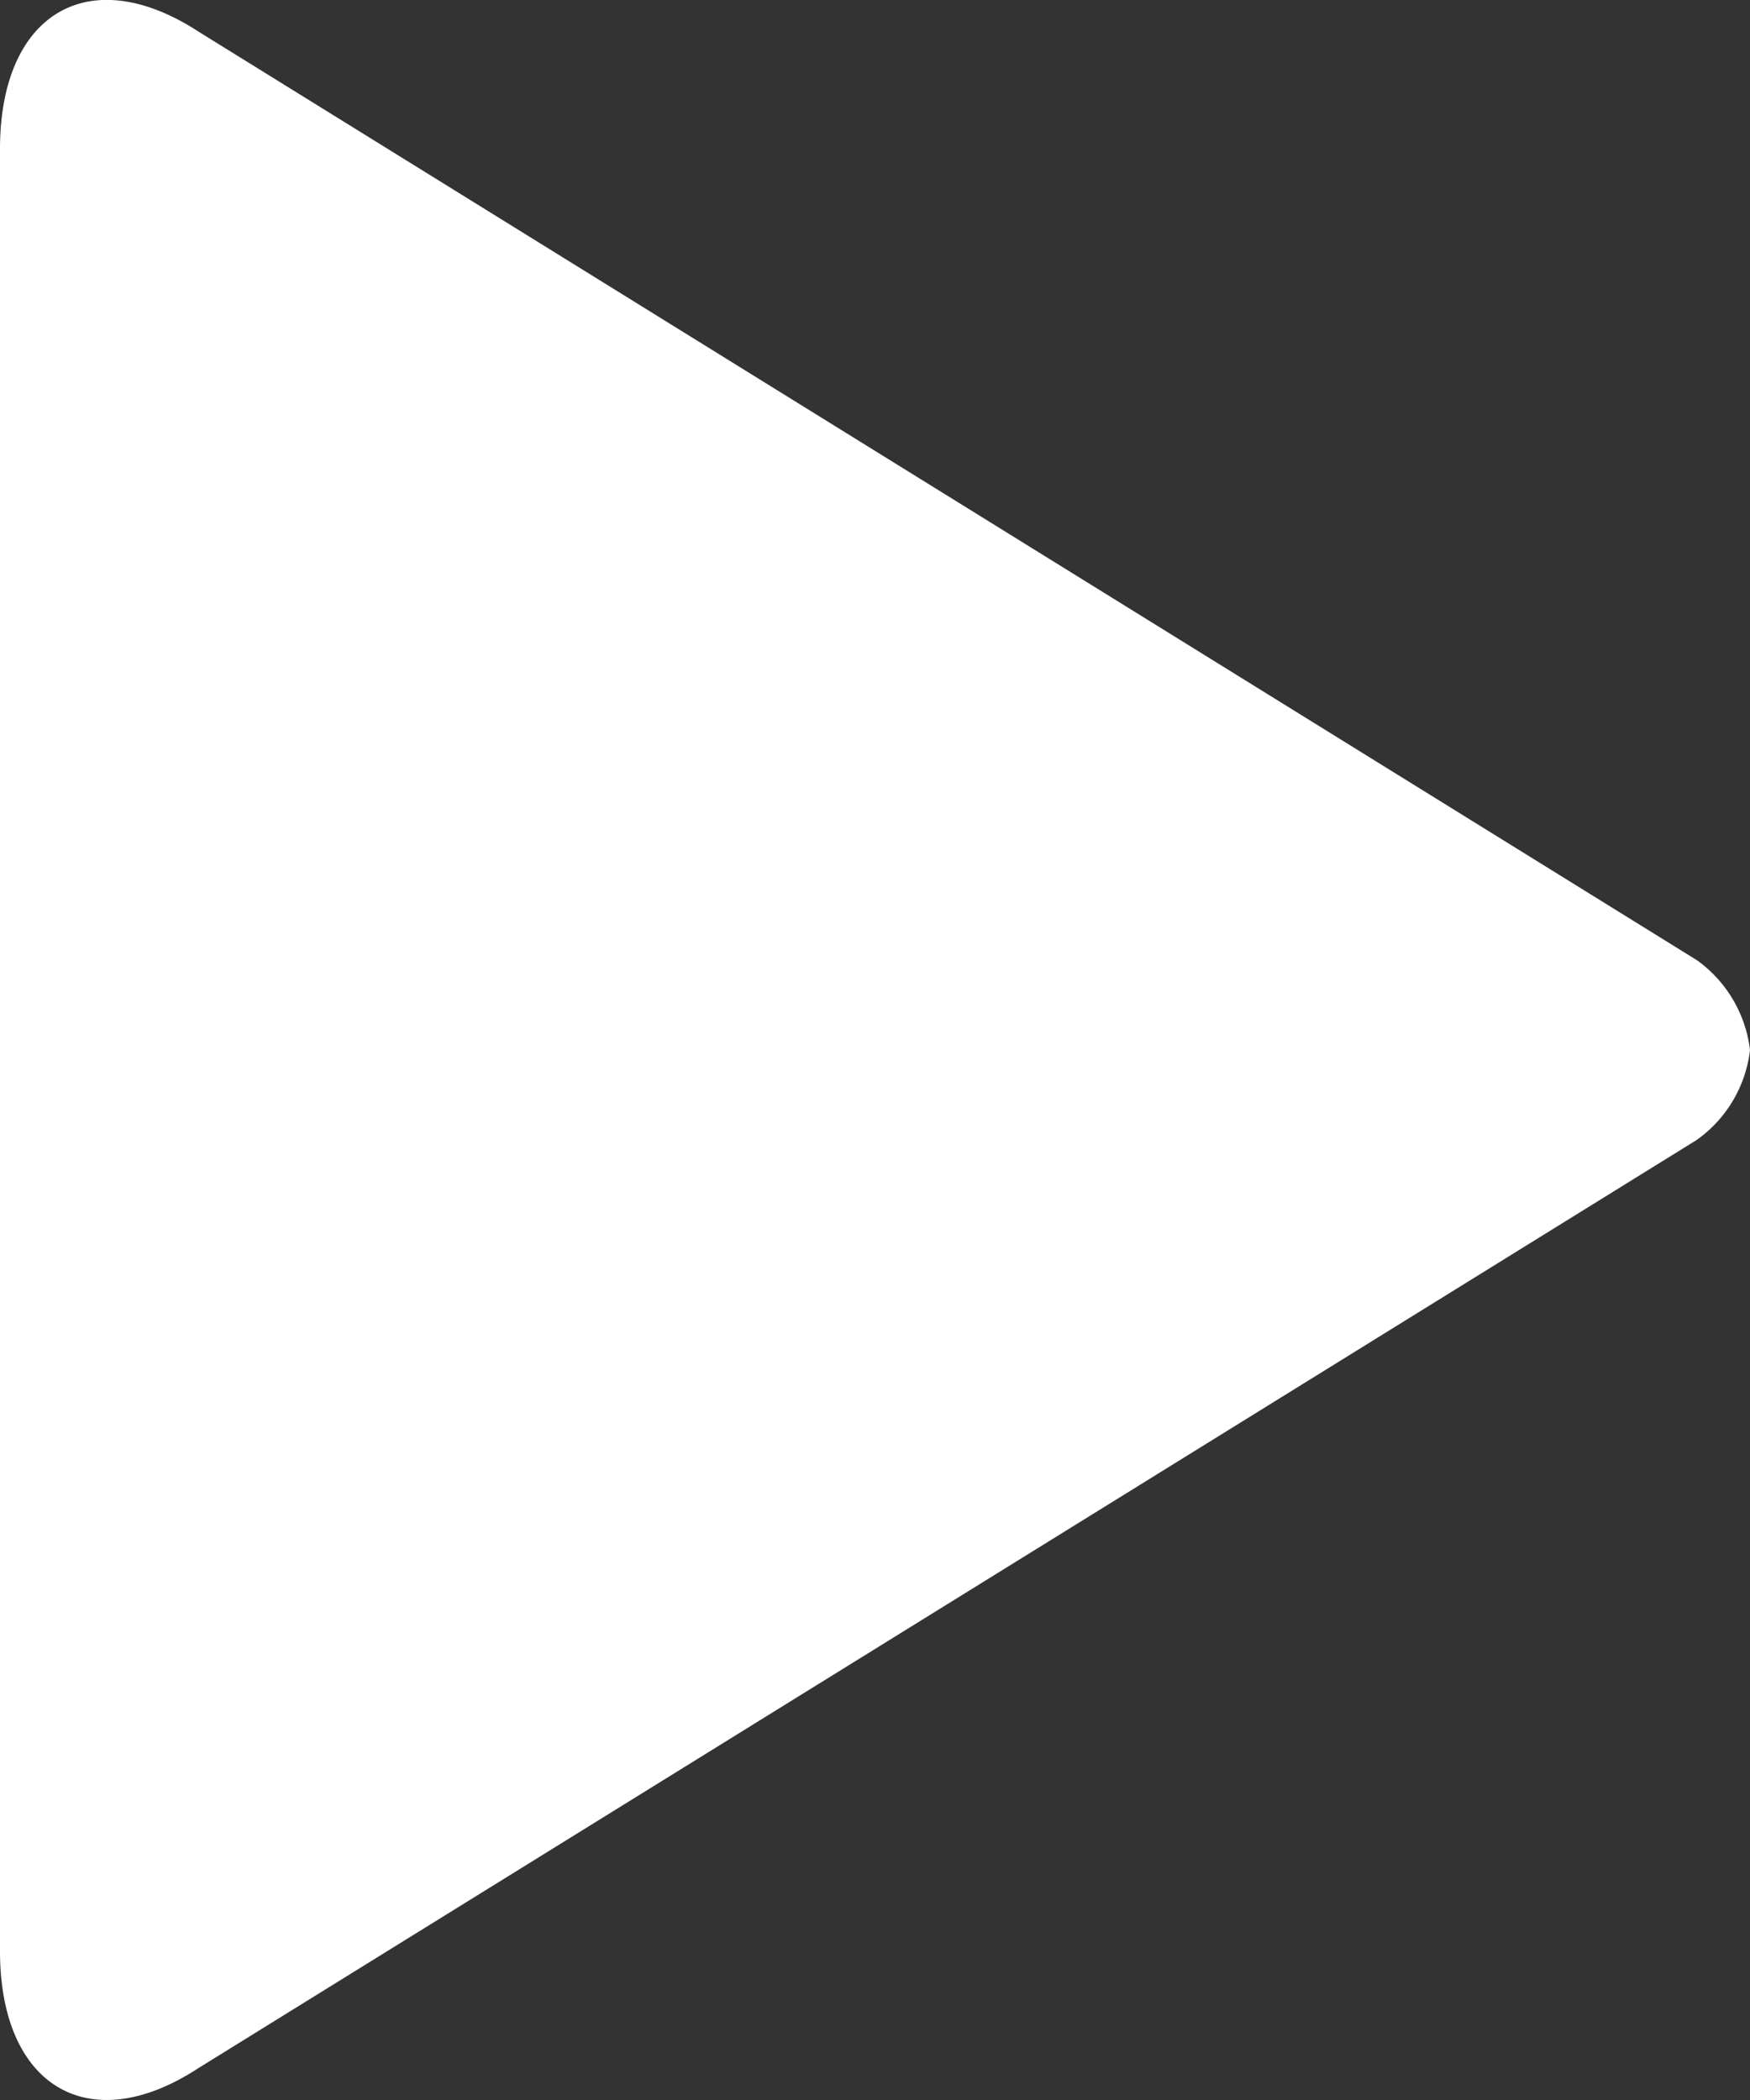 <svg xmlns="http://www.w3.org/2000/svg" width="24.647" height="29.577" viewBox="0 0 24.647 29.577">
  <rect x="0" y="0" width="24.647" height="29.577" fill="#333333" stroke="none"/>
  <g id="Play_Pause" data-name="Play/Pause" transform="translate(-178.332 -710.888)">
    <path id="controller-play" d="M32.647,21.191a1.809,1.809,0,0,1-.752,1.266l-21.1,13.071C9.257,36.535,8,35.79,8,33.88V8.5c0-1.915,1.257-2.657,2.8-1.651L31.9,19.925A1.82,1.82,0,0,1,32.647,21.191Z" transform="translate(170.332 704.487)" fill="#fff"/>
  </g>
</svg>
